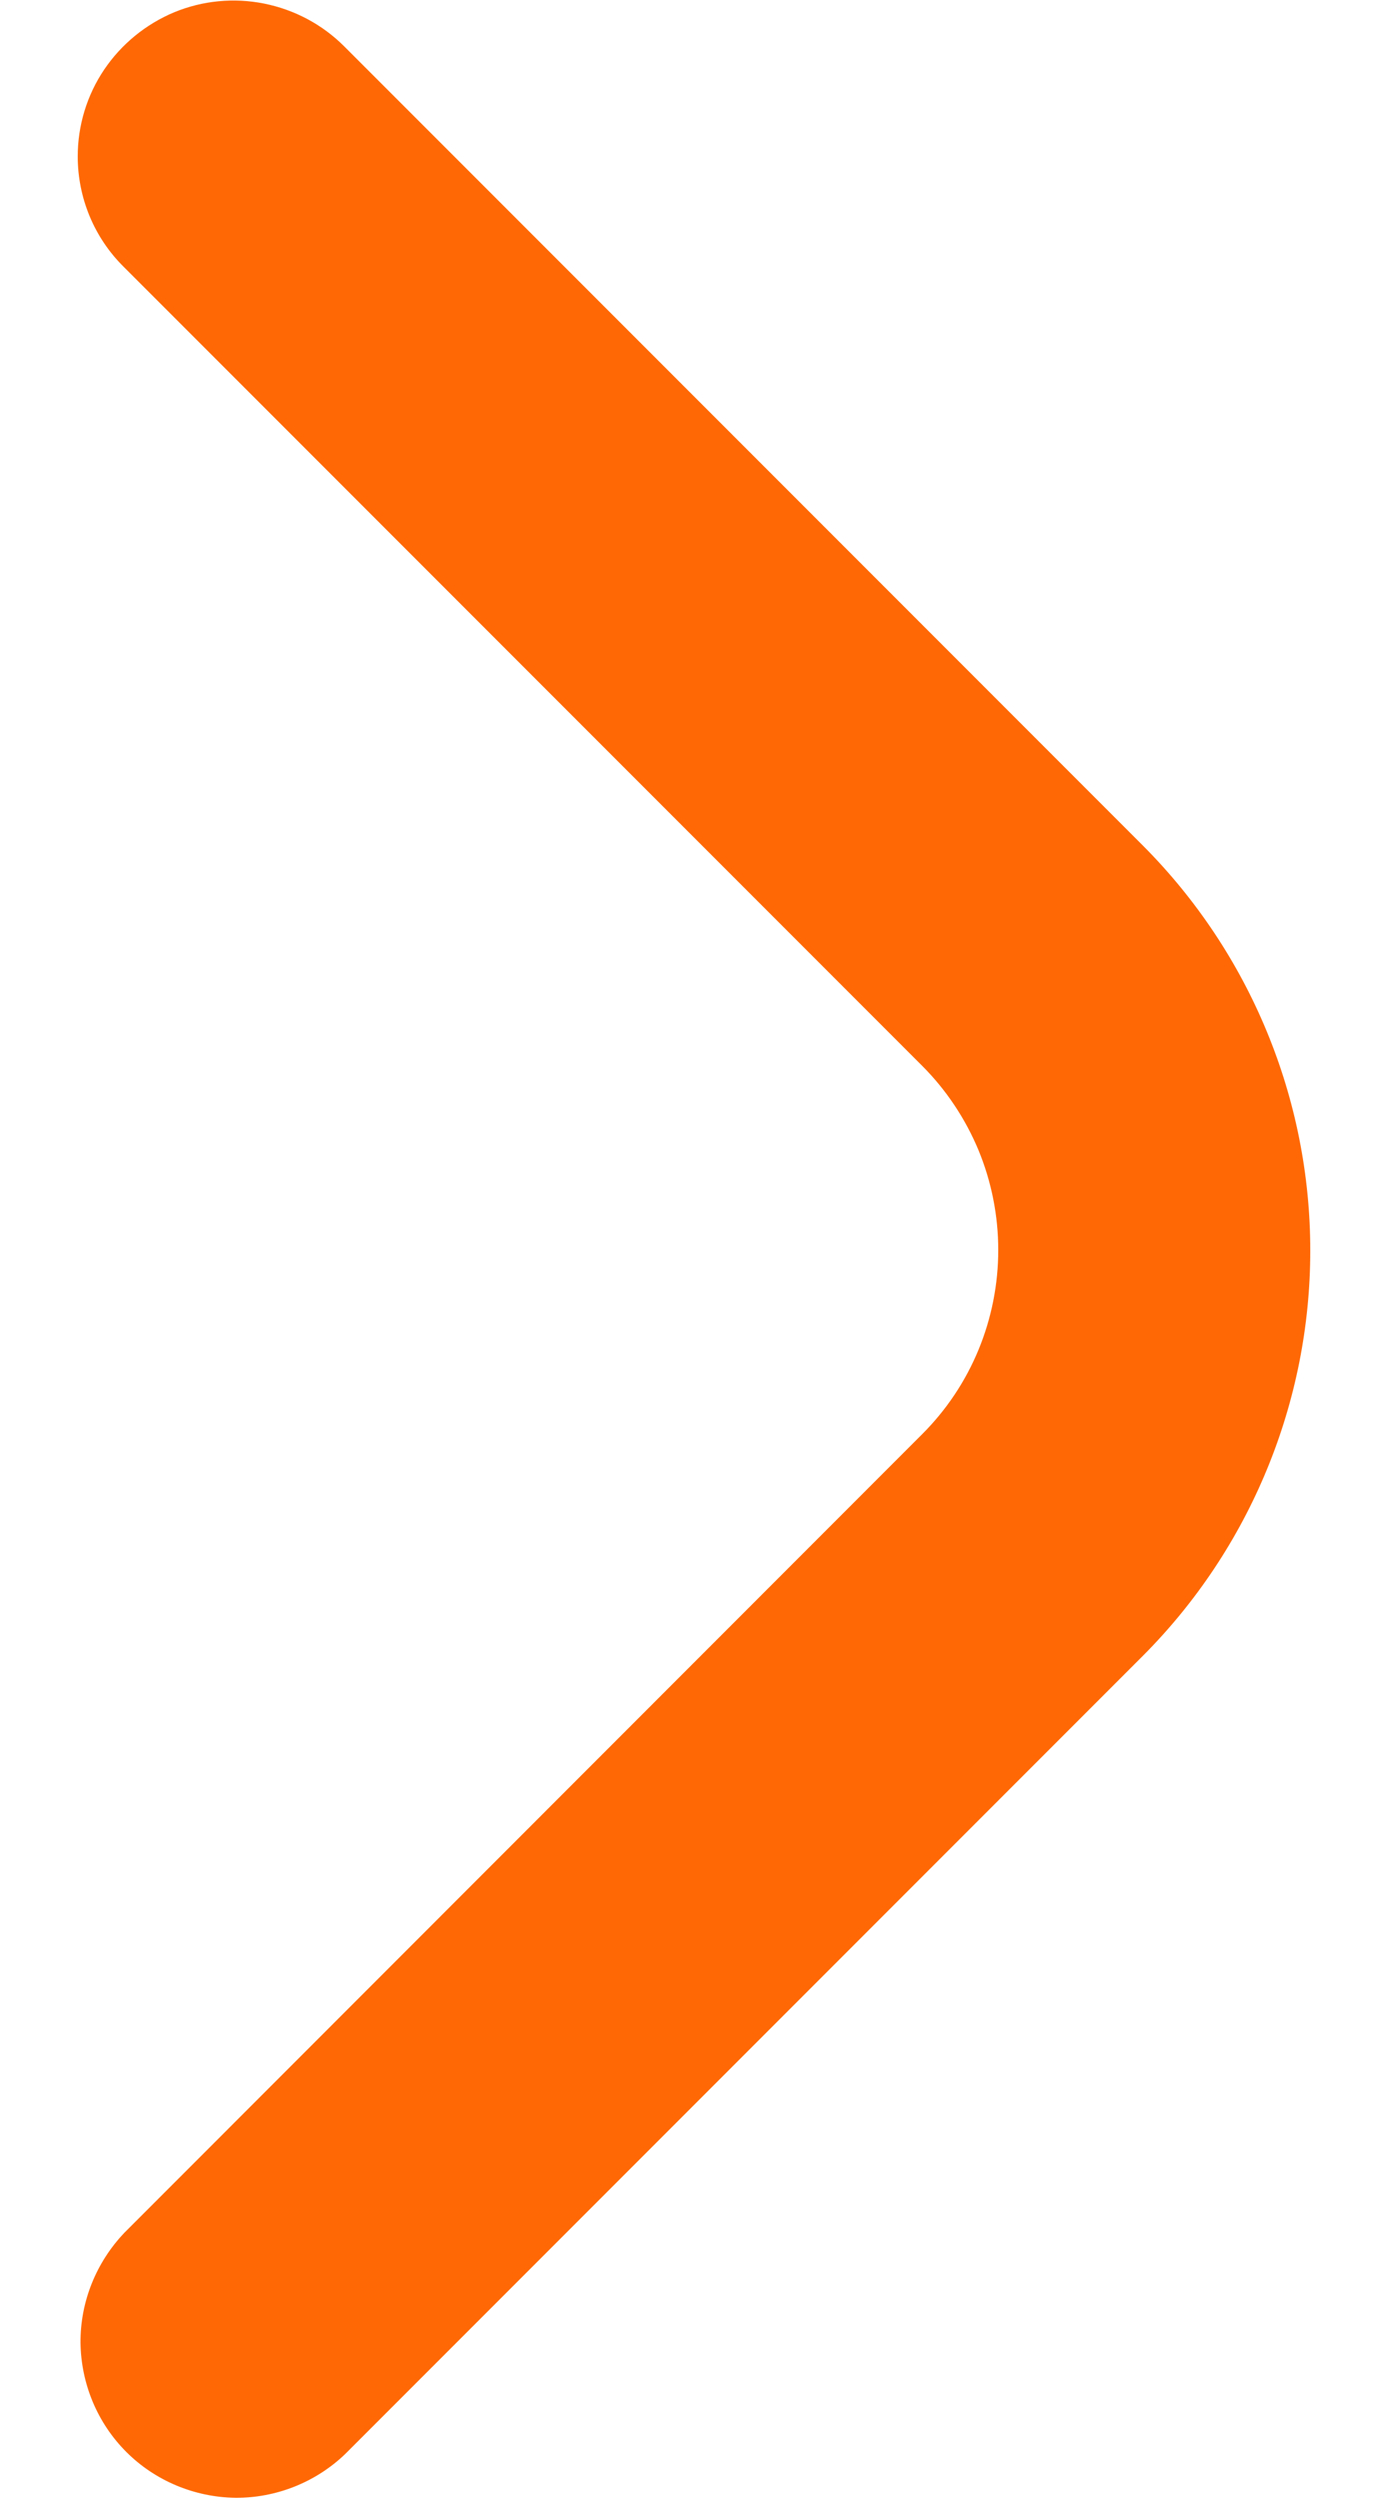 <svg width="5" height="9" viewBox="0 0 5 9" fill="none" xmlns="http://www.w3.org/2000/svg">
<path d="M0.28 0.563C0.28 0.712 0.339 0.855 0.445 0.96L3.322 3.837C3.409 3.924 3.478 4.028 3.525 4.141C3.572 4.255 3.596 4.377 3.596 4.5C3.596 4.623 3.572 4.745 3.525 4.859C3.478 4.973 3.409 5.076 3.322 5.163L0.448 8.038C0.346 8.145 0.289 8.287 0.29 8.434C0.292 8.582 0.351 8.723 0.455 8.827C0.559 8.931 0.701 8.99 0.848 8.992C0.995 8.993 1.138 8.936 1.244 8.834L4.117 5.961C4.503 5.574 4.72 5.049 4.72 4.502C4.72 3.955 4.503 3.431 4.117 3.044L1.24 0.167C1.161 0.088 1.061 0.035 0.952 0.013C0.843 -0.009 0.73 0.002 0.628 0.044C0.525 0.087 0.437 0.159 0.375 0.251C0.313 0.343 0.28 0.452 0.28 0.563V0.563Z" fill="#FF6804"/>
</svg>
